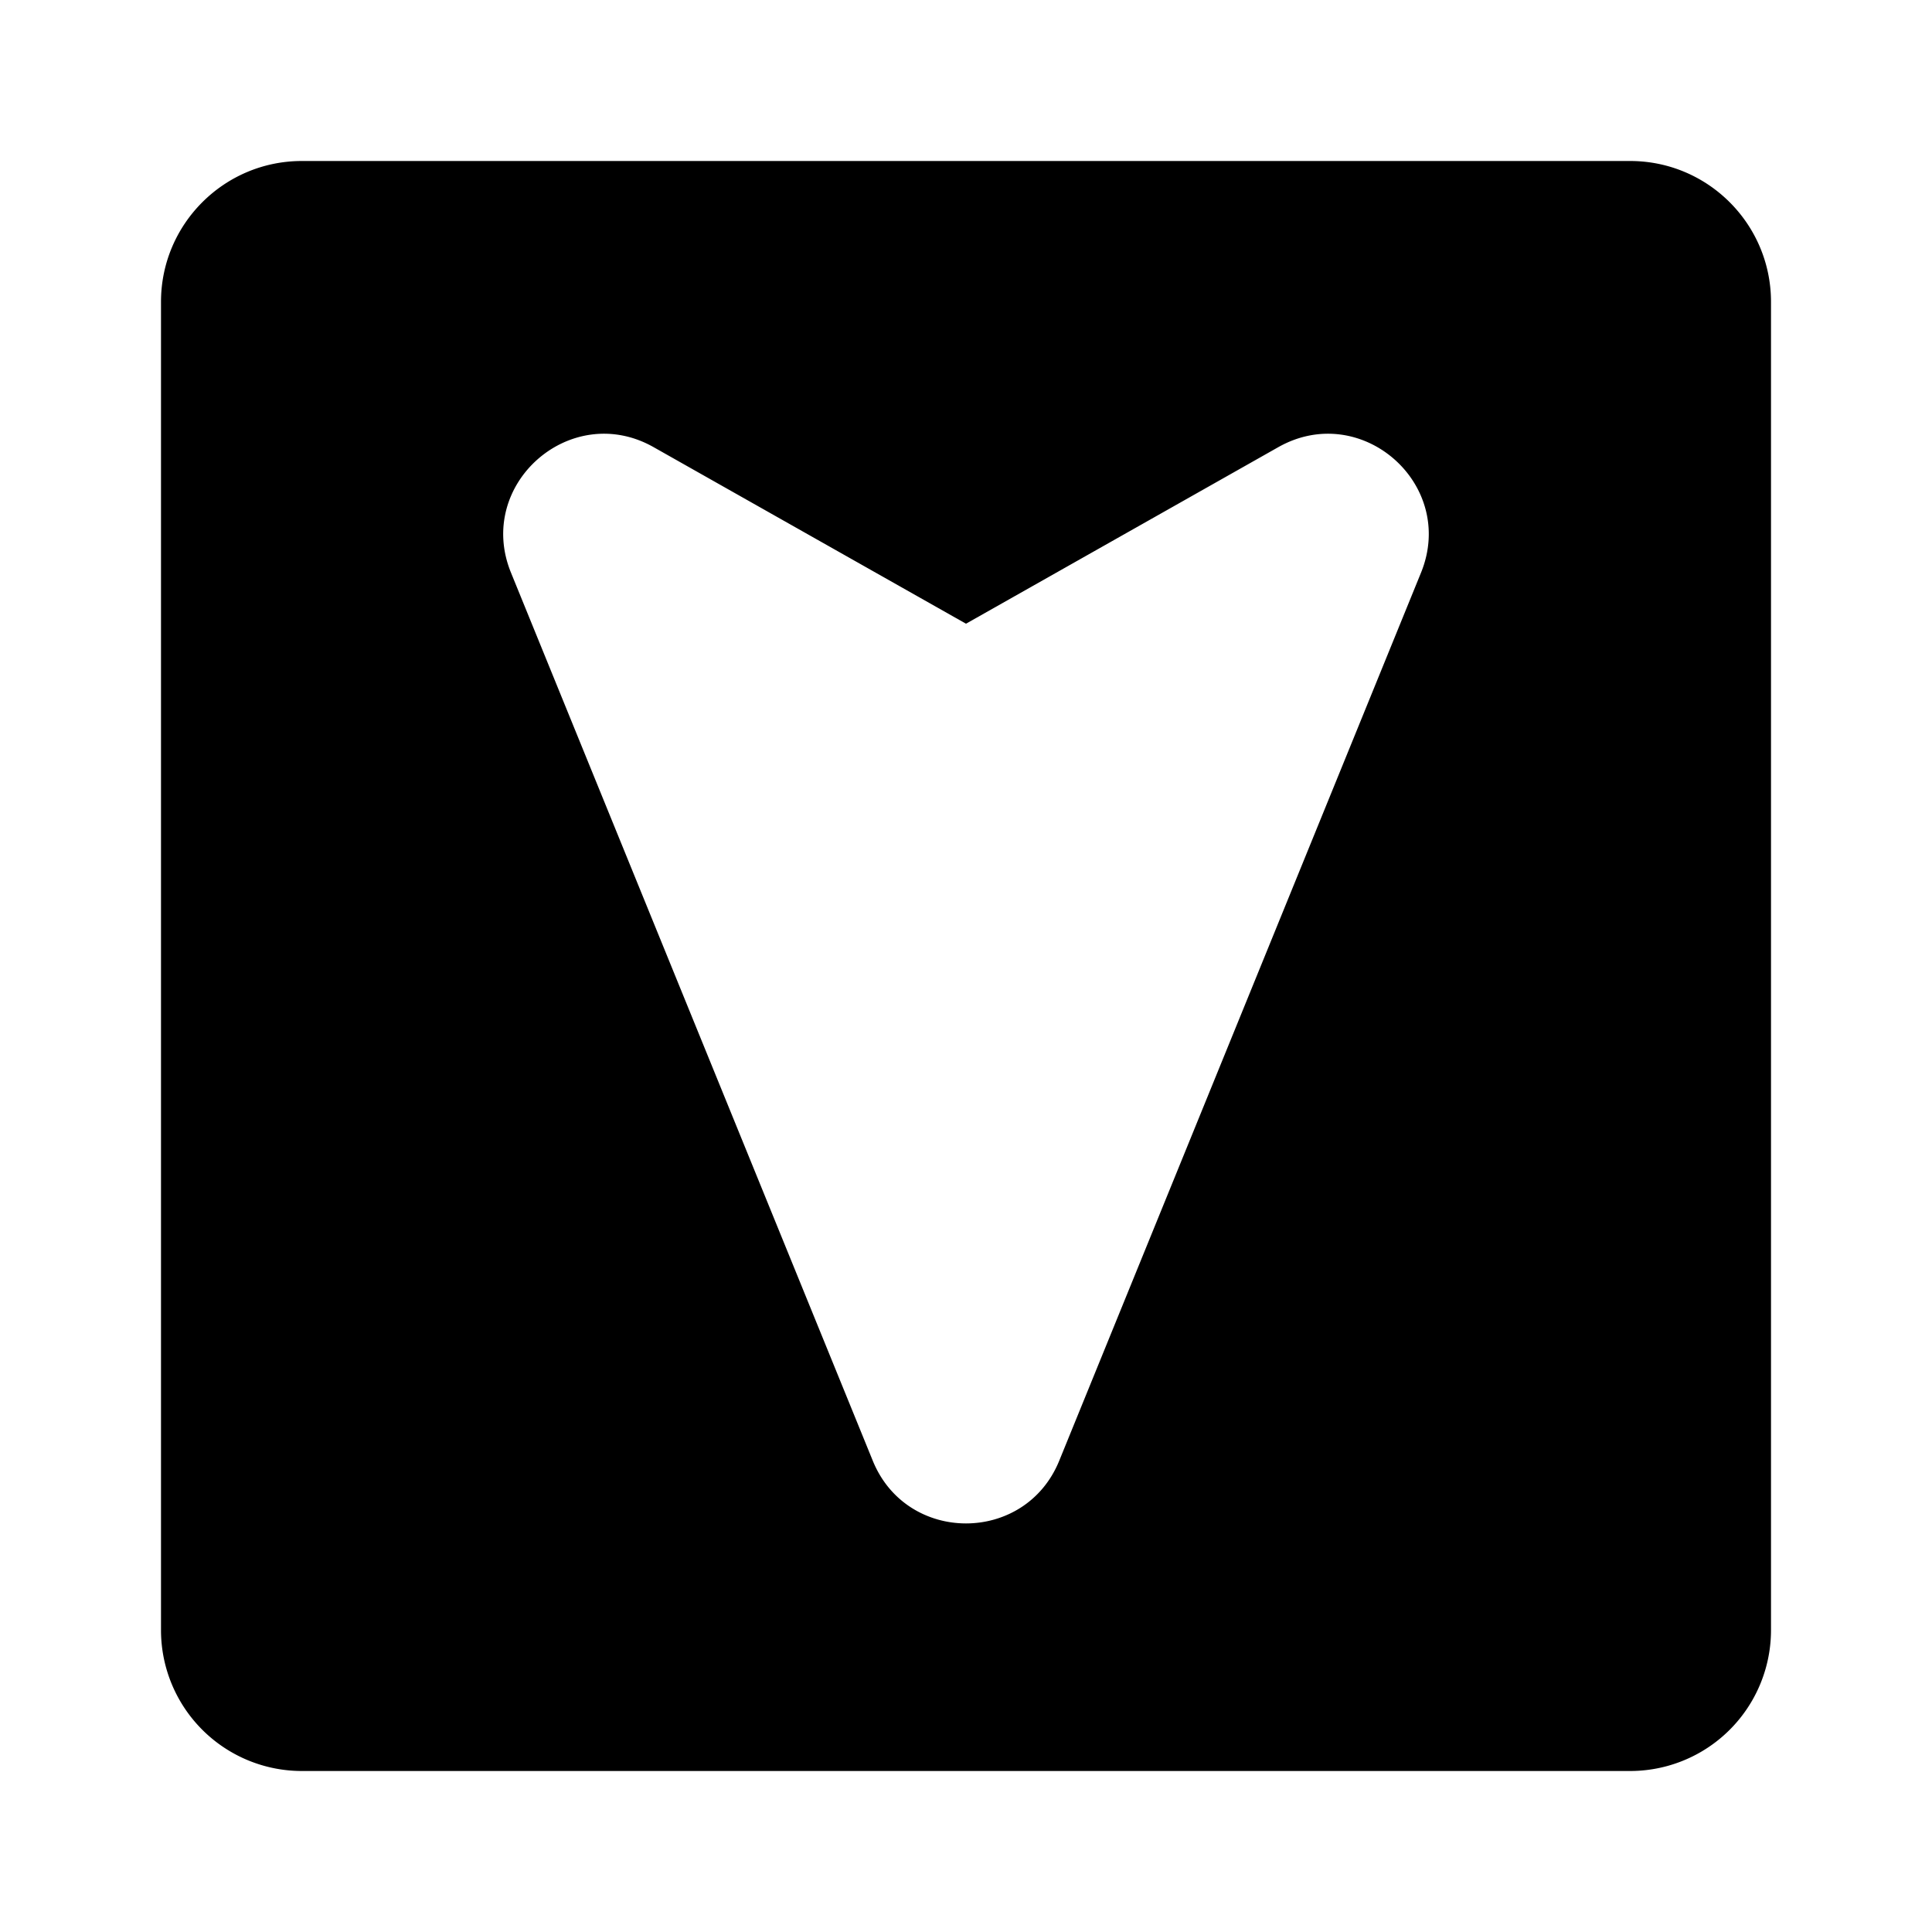 <svg xmlns="http://www.w3.org/2000/svg" width="24" height="24"><path fill-rule="evenodd" d="M3.75 22A1.75 1.75 0 012 20.25V3.75C2 2.784 2.784 2 3.75 2h16.5c.966 0 1.75.784 1.75 1.75v16.5A1.75 1.75 0 0120.25 22H3.75zm7.092-3.854c.423 1.038 1.893 1.038 2.316 0l4.494-11.031c.447-1.098-.741-2.143-1.773-1.56L12 7.748 8.12 5.555c-1.03-.583-2.22.462-1.772 1.56l4.494 11.031z"/></svg>